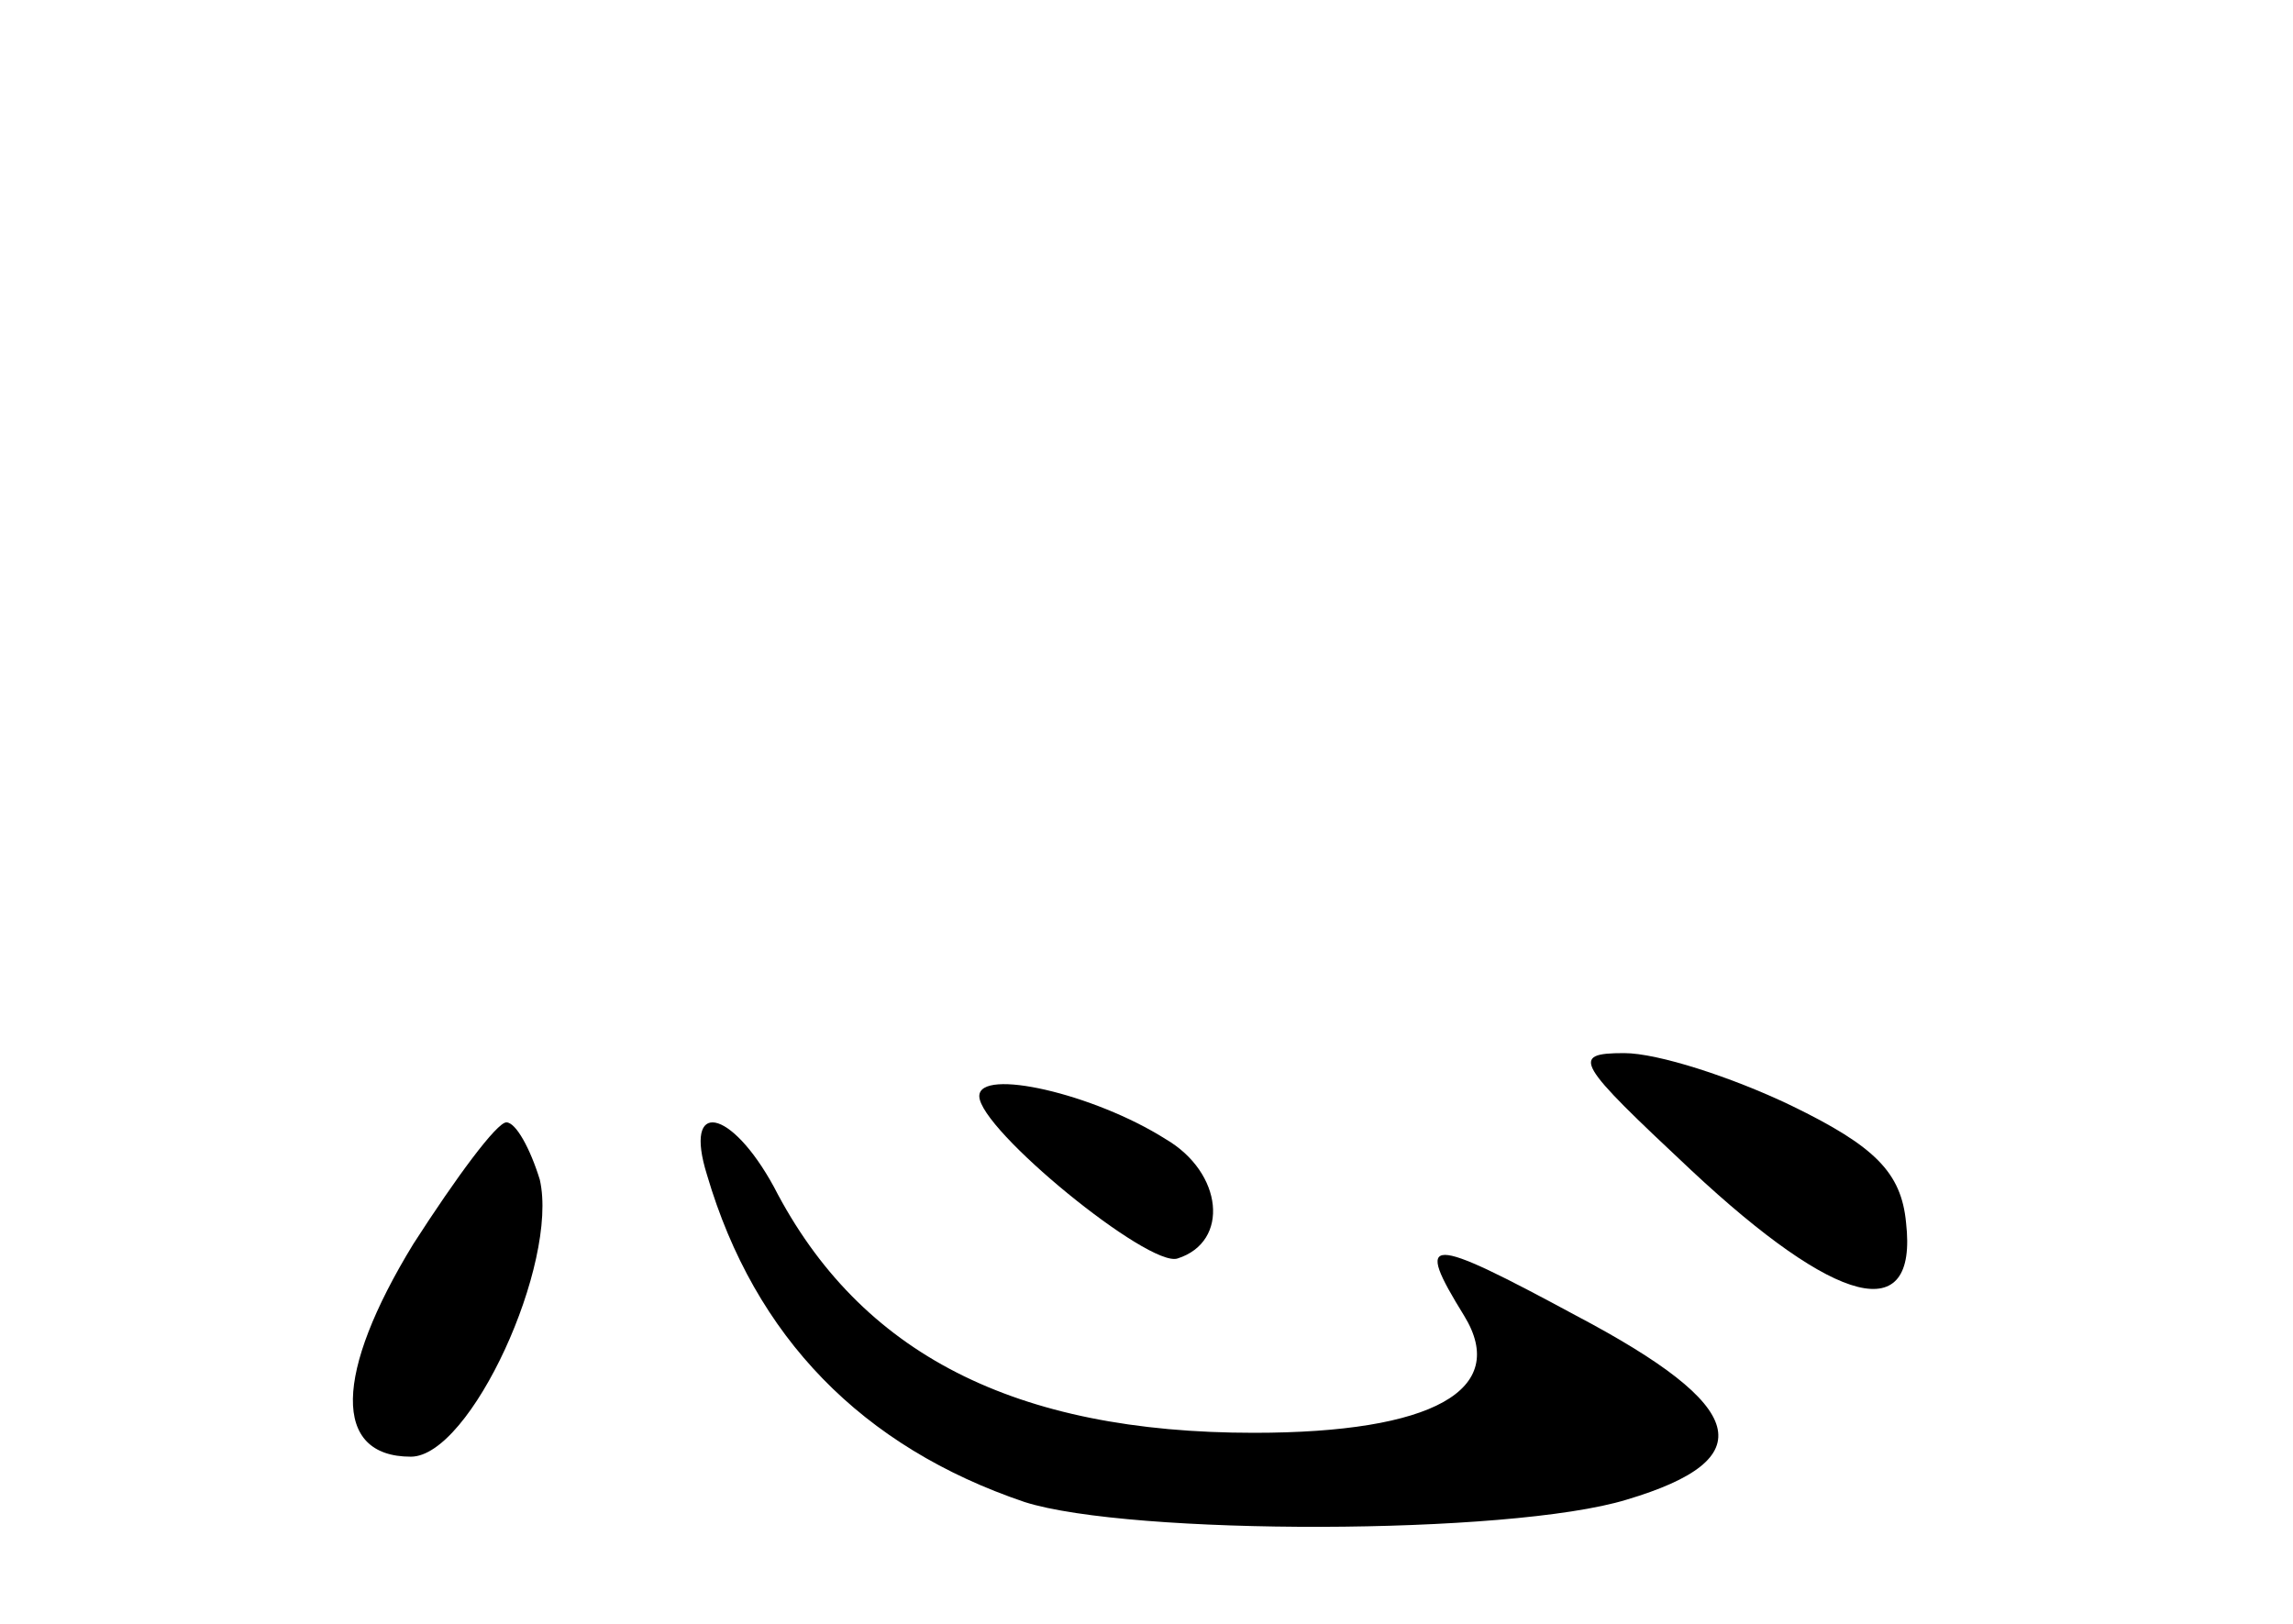 <?xml version="1.0" standalone="no"?>
<!DOCTYPE svg PUBLIC "-//W3C//DTD SVG 20010904//EN"
 "http://www.w3.org/TR/2001/REC-SVG-20010904/DTD/svg10.dtd">
<svg version="1.0" xmlns="http://www.w3.org/2000/svg"
 width="96pt" height="68pt" viewBox="0 0 96 68"
 preserveAspectRatio="xMidYMid meet">
<g transform="translate(0,68) scale(0.1,-0.1)"
fill="#000000" stroke="none">
<path d="M708 190 c61 -57 95 -66 90 -22 -2 21 -13 32 -48 49 -25 12 -56 22
-70 22 -23 0 -20 -4 28 -49z"/>
<path d="M410 221 c0 -14 71 -72 83 -68 22 7 19 36 -5 50 -30 19 -78 30 -78
18z"/>
<path d="M173 159 c-33 -54 -34 -89 -1 -89 25 0 62 81 54 116 -4 13 -10 24
-14 24 -4 0 -21 -23 -39 -51z"/>
<path d="M296 188 c20 -68 65 -114 133 -137 44 -14 203 -14 252 1 57 17 51 39
-21 77 -63 34 -68 34 -47 0 19 -31 -13 -49 -88 -49 -100 0 -165 33 -201 103
-18 33 -38 37 -28 5z"/>
</g>
</svg>
